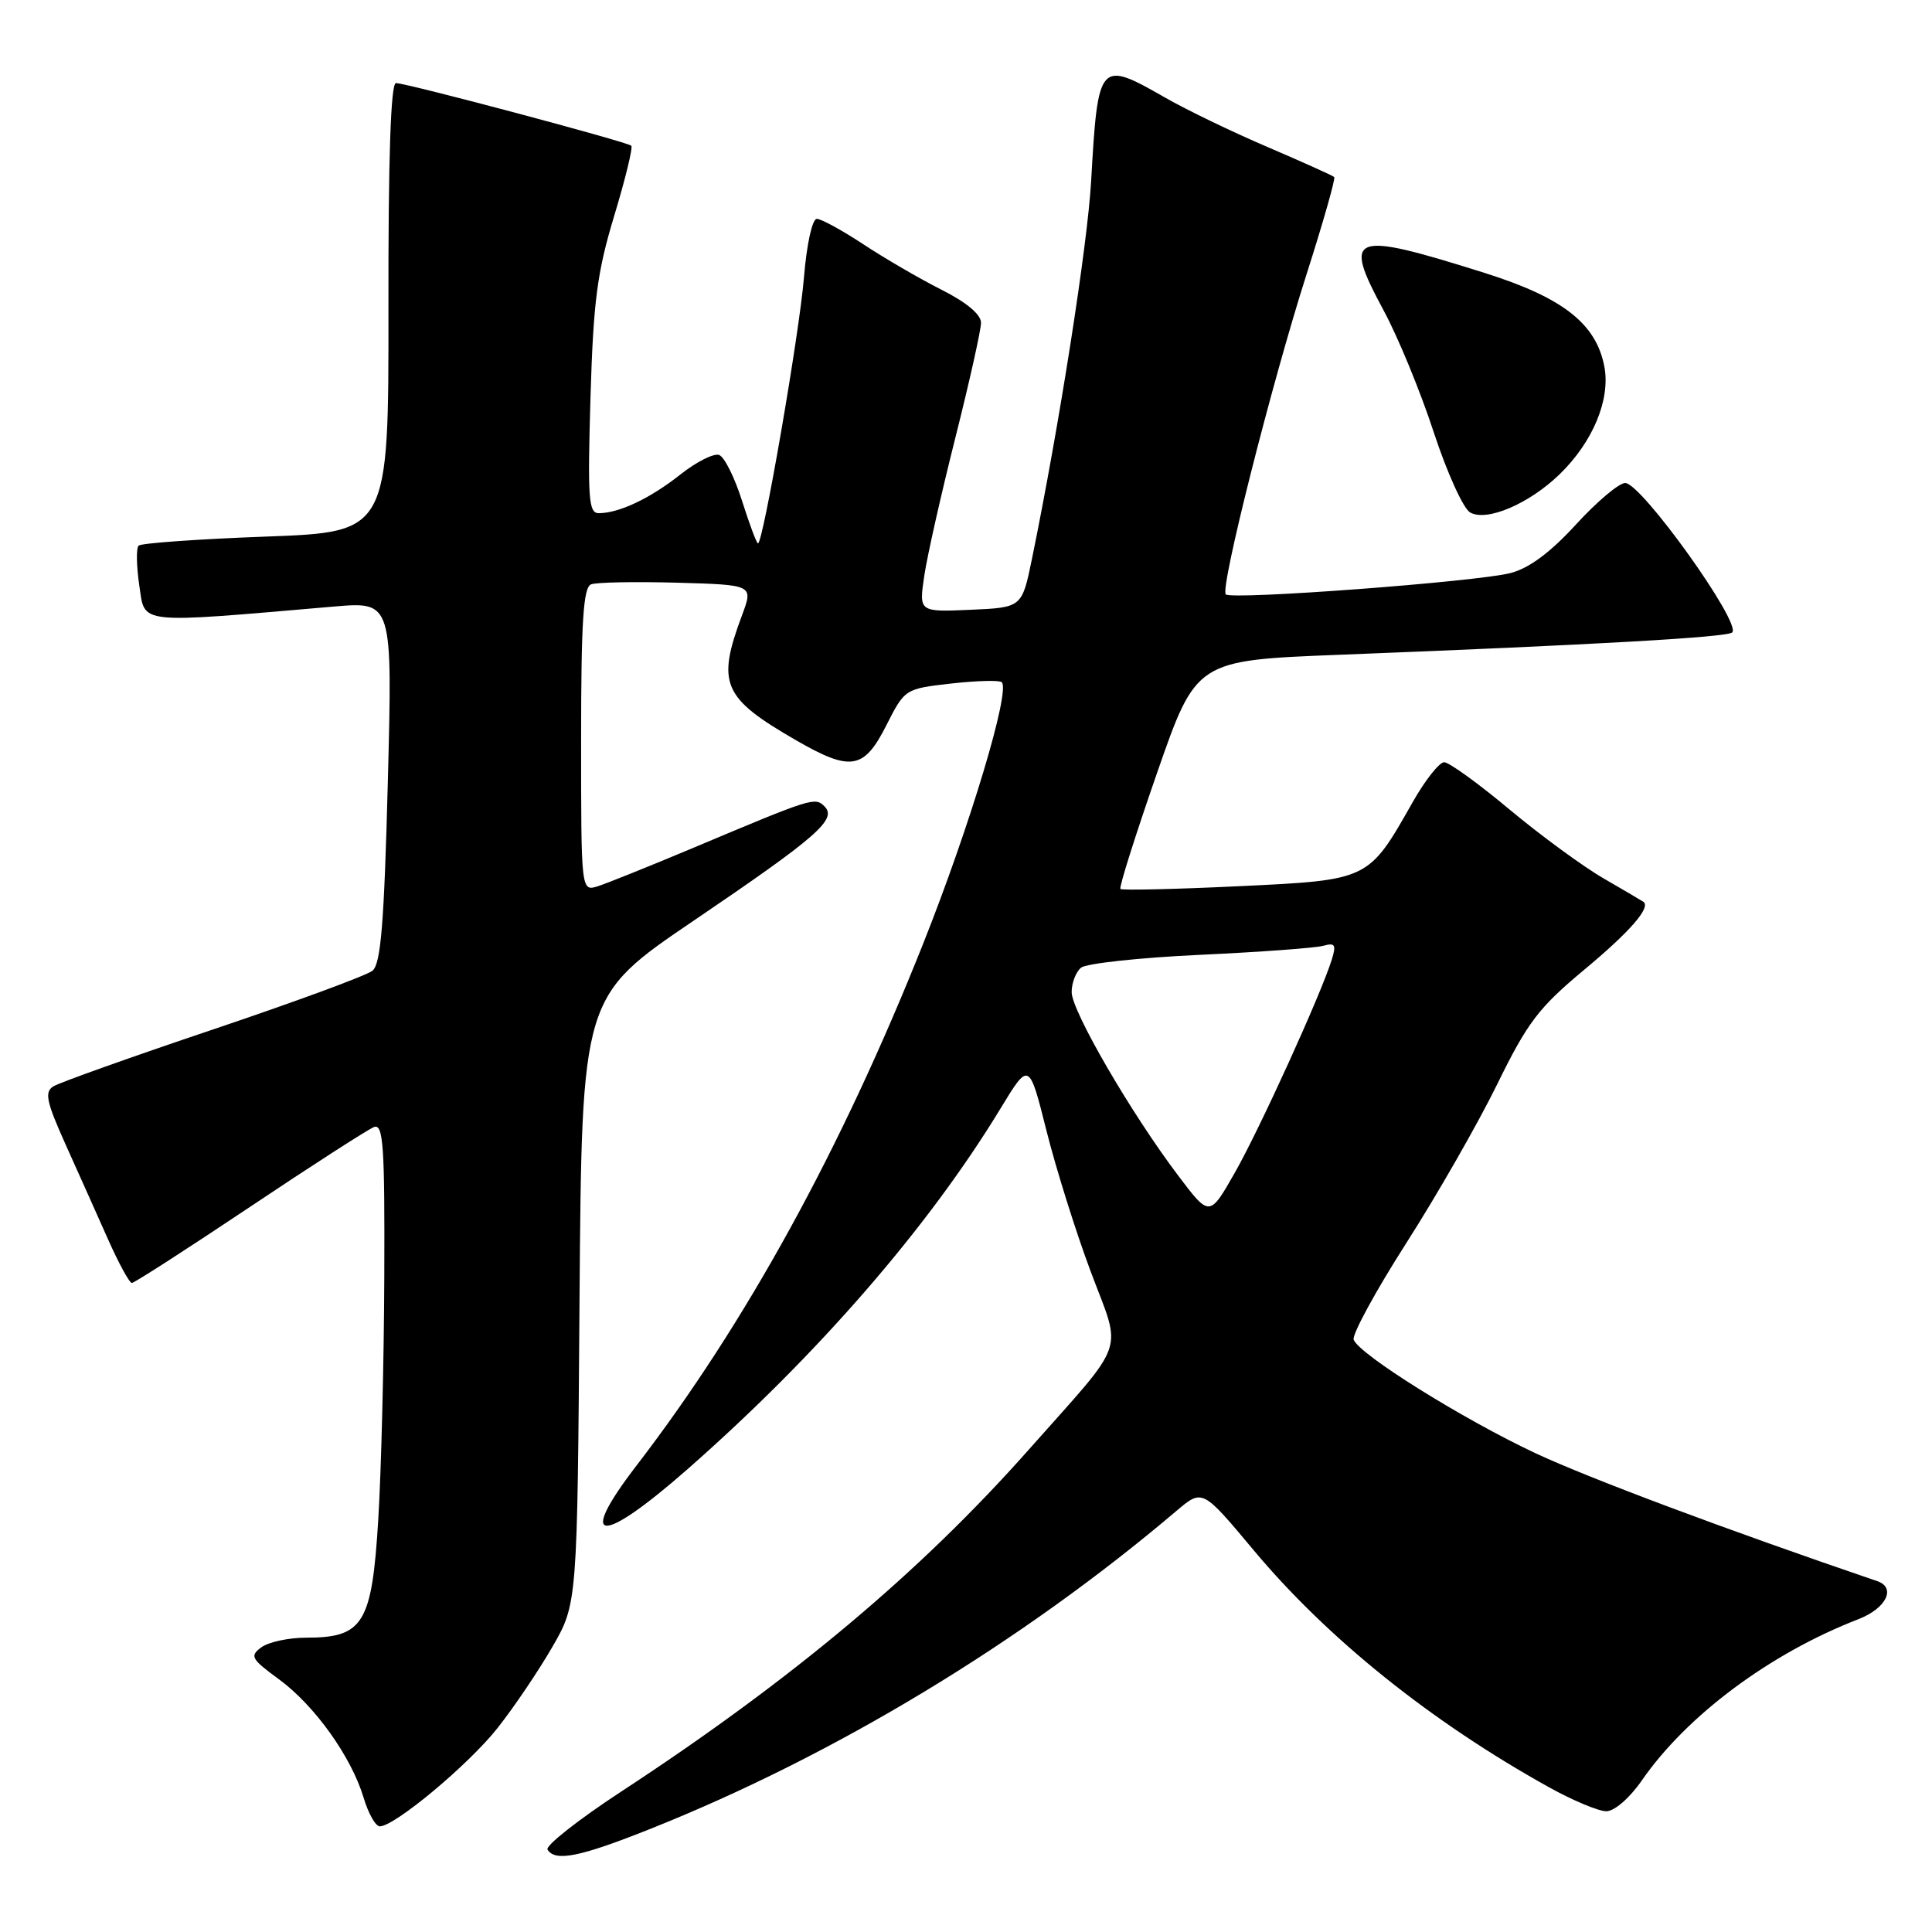 <?xml version="1.0" encoding="UTF-8" standalone="no"?>
<!DOCTYPE svg PUBLIC "-//W3C//DTD SVG 1.1//EN" "http://www.w3.org/Graphics/SVG/1.1/DTD/svg11.dtd" >
<svg xmlns="http://www.w3.org/2000/svg" xmlns:xlink="http://www.w3.org/1999/xlink" version="1.1" viewBox="0 0 256 256">
 <g >
 <path fill="currentColor"
d=" M 86.24 242.31 C 110.60 232.59 135.37 217.62 155.91 200.18 C 159.33 197.29 159.33 197.29 166.10 205.39 C 175.91 217.13 189.60 228.12 205.23 236.81 C 208.39 238.57 211.82 240.00 212.85 240.00 C 213.92 240.00 215.95 238.24 217.57 235.89 C 223.54 227.28 234.57 219.07 246.25 214.55 C 249.93 213.13 251.29 210.38 248.75 209.51 C 228.74 202.69 210.57 195.88 203.48 192.57 C 193.88 188.07 180.12 179.49 179.37 177.52 C 179.12 176.87 182.26 171.10 186.35 164.70 C 190.44 158.30 195.86 148.83 198.39 143.66 C 202.41 135.46 203.88 133.52 209.95 128.47 C 215.98 123.45 218.76 120.26 217.77 119.50 C 217.62 119.39 215.26 118.00 212.53 116.42 C 209.80 114.85 204.18 110.73 200.04 107.28 C 195.91 103.82 192.00 101.00 191.36 101.00 C 190.72 101.00 188.85 103.36 187.21 106.25 C 181.29 116.69 181.47 116.60 164.10 117.43 C 155.70 117.83 148.66 117.99 148.46 117.79 C 148.26 117.59 150.44 110.69 153.30 102.46 C 158.50 87.50 158.50 87.50 177.50 86.76 C 211.56 85.43 228.89 84.44 229.53 83.80 C 230.78 82.56 217.48 64.00 215.35 64.00 C 214.52 64.00 211.60 66.47 208.84 69.48 C 205.47 73.17 202.63 75.29 200.16 75.93 C 195.79 77.08 163.19 79.52 162.42 78.76 C 161.64 77.97 168.48 50.88 173.13 36.33 C 175.33 29.44 176.98 23.65 176.79 23.46 C 176.60 23.27 172.64 21.49 167.98 19.49 C 163.32 17.50 157.20 14.55 154.38 12.93 C 145.64 7.93 145.49 8.10 144.58 24.00 C 144.10 32.51 140.35 56.43 136.75 74.00 C 135.42 80.50 135.42 80.50 128.59 80.80 C 121.76 81.10 121.76 81.10 122.47 76.30 C 122.86 73.66 124.72 65.42 126.59 58.00 C 128.46 50.58 129.99 43.72 129.99 42.77 C 130.00 41.68 128.06 40.05 124.75 38.39 C 121.86 36.93 117.20 34.22 114.40 32.37 C 111.59 30.52 108.82 29.00 108.23 29.00 C 107.63 29.00 106.89 32.36 106.53 36.75 C 105.91 44.27 101.11 72.00 100.44 72.00 C 100.25 72.00 99.31 69.47 98.33 66.38 C 97.36 63.30 95.99 60.55 95.30 60.29 C 94.61 60.02 92.30 61.18 90.16 62.87 C 86.16 66.04 82.02 68.00 79.33 68.00 C 77.99 68.00 77.85 66.02 78.24 52.75 C 78.62 39.93 79.12 36.09 81.38 28.62 C 82.86 23.73 83.88 19.55 83.65 19.31 C 83.13 18.80 53.92 11.02 52.47 11.01 C 51.78 11.00 51.44 20.92 51.47 40.75 C 51.50 70.50 51.50 70.50 35.24 71.10 C 26.29 71.43 18.70 71.97 18.37 72.30 C 18.03 72.63 18.08 75.02 18.46 77.60 C 19.24 82.78 17.87 82.64 44.26 80.37 C 52.01 79.71 52.01 79.71 51.39 103.60 C 50.90 122.42 50.46 127.74 49.35 128.63 C 48.57 129.26 39.06 132.76 28.22 136.41 C 17.37 140.06 7.85 143.46 7.07 143.95 C 5.87 144.70 6.14 145.97 8.70 151.67 C 10.39 155.43 12.93 161.09 14.33 164.25 C 15.74 167.41 17.15 170.00 17.47 170.00 C 17.79 170.00 24.81 165.48 33.08 159.95 C 41.34 154.42 48.76 149.65 49.55 149.34 C 50.79 148.87 50.99 151.78 50.92 169.14 C 50.88 180.34 50.52 194.85 50.12 201.38 C 49.28 215.15 48.15 217.00 40.58 217.00 C 38.27 217.00 35.60 217.57 34.64 218.27 C 33.06 219.43 33.27 219.81 36.97 222.52 C 41.70 225.99 46.55 232.78 48.18 238.20 C 48.80 240.29 49.77 242.00 50.32 242.00 C 52.30 242.00 62.09 233.83 65.93 228.97 C 68.08 226.25 71.34 221.43 73.17 218.26 C 76.50 212.50 76.50 212.50 76.79 172.27 C 77.09 132.05 77.09 132.05 91.92 121.99 C 108.30 110.88 110.96 108.56 109.25 106.85 C 107.99 105.59 107.65 105.70 91.97 112.30 C 86.18 114.73 80.44 117.04 79.22 117.43 C 77.00 118.13 77.00 118.13 77.00 98.04 C 77.00 82.33 77.29 77.83 78.32 77.43 C 79.04 77.15 84.18 77.06 89.73 77.21 C 99.82 77.50 99.82 77.50 98.33 81.50 C 94.93 90.61 95.73 92.46 105.50 98.10 C 112.72 102.26 114.47 101.98 117.43 96.14 C 119.89 91.28 119.91 91.27 126.05 90.57 C 129.44 90.19 132.45 90.11 132.74 90.40 C 133.90 91.56 128.53 109.43 122.34 125.00 C 111.51 152.23 98.82 175.35 84.36 194.17 C 76.32 204.63 79.51 204.86 91.13 194.65 C 108.35 179.52 122.99 162.65 132.57 146.89 C 136.36 140.65 136.36 140.65 138.67 149.85 C 139.94 154.90 142.58 163.31 144.54 168.53 C 148.68 179.58 149.50 177.22 136.25 192.16 C 121.89 208.36 104.86 222.64 82.24 237.44 C 76.60 241.14 72.24 244.58 72.55 245.08 C 73.57 246.72 76.82 246.07 86.24 242.31 Z  M 206.64 62.86 C 211.06 58.58 213.40 52.96 212.59 48.60 C 211.51 42.89 207.11 39.44 196.71 36.16 C 178.95 30.57 177.86 30.97 183.33 41.12 C 185.23 44.63 188.22 51.89 189.97 57.25 C 191.73 62.61 193.90 67.41 194.81 67.91 C 197.02 69.15 202.61 66.76 206.64 62.86 Z  M 156.13 155.79 C 149.85 147.48 142.00 133.96 142.00 131.46 C 142.00 130.24 142.56 128.78 143.25 128.22 C 143.94 127.66 151.03 126.89 159.00 126.52 C 166.97 126.15 174.33 125.61 175.35 125.32 C 176.90 124.89 177.08 125.18 176.47 127.15 C 175.03 131.77 166.91 149.61 163.62 155.39 C 160.27 161.27 160.27 161.27 156.13 155.79 Z "/>
</g>
</svg>